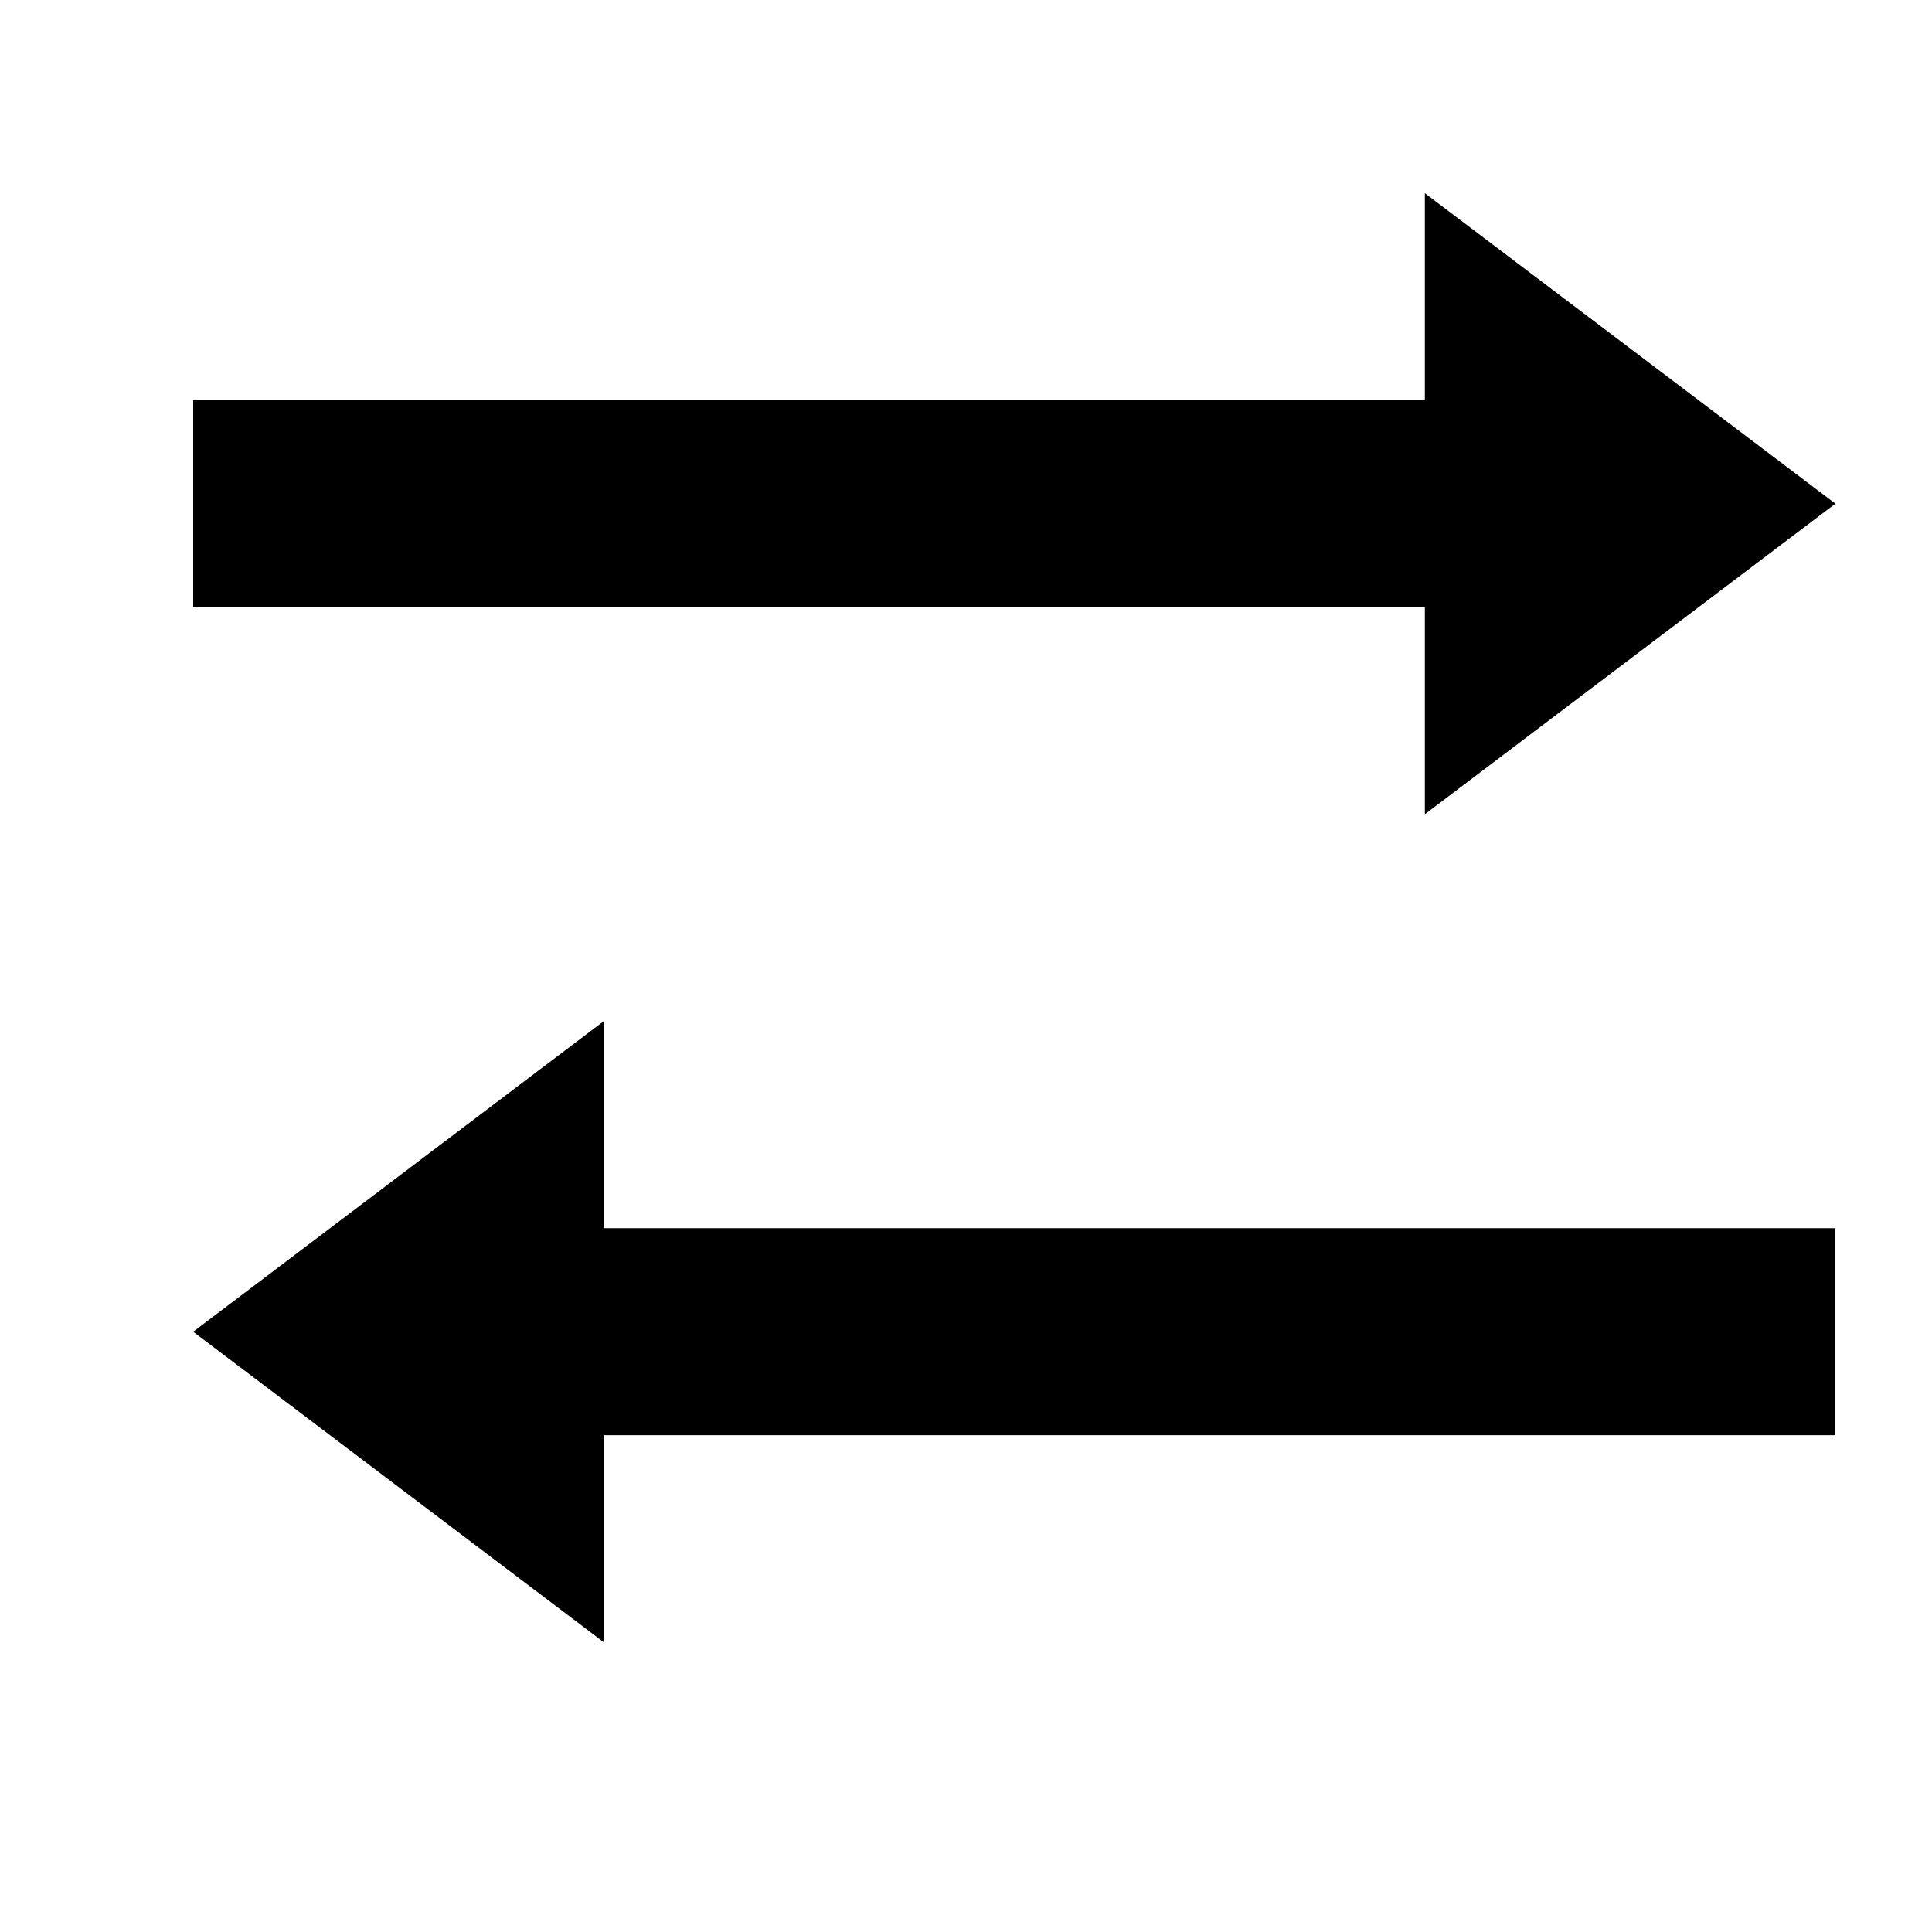 <svg width="20" height="20" viewBox="0 0 20 20" fill="none" xmlns="http://www.w3.org/2000/svg">
<path d="M14.75 2V4.143H2V6.286H14.75V8.429L19 5.214L14.75 2ZM6.25 10.571L2 13.786L6.25 17V14.857H19V12.714H6.25V10.571Z" fill="currentColor"/>
</svg>
